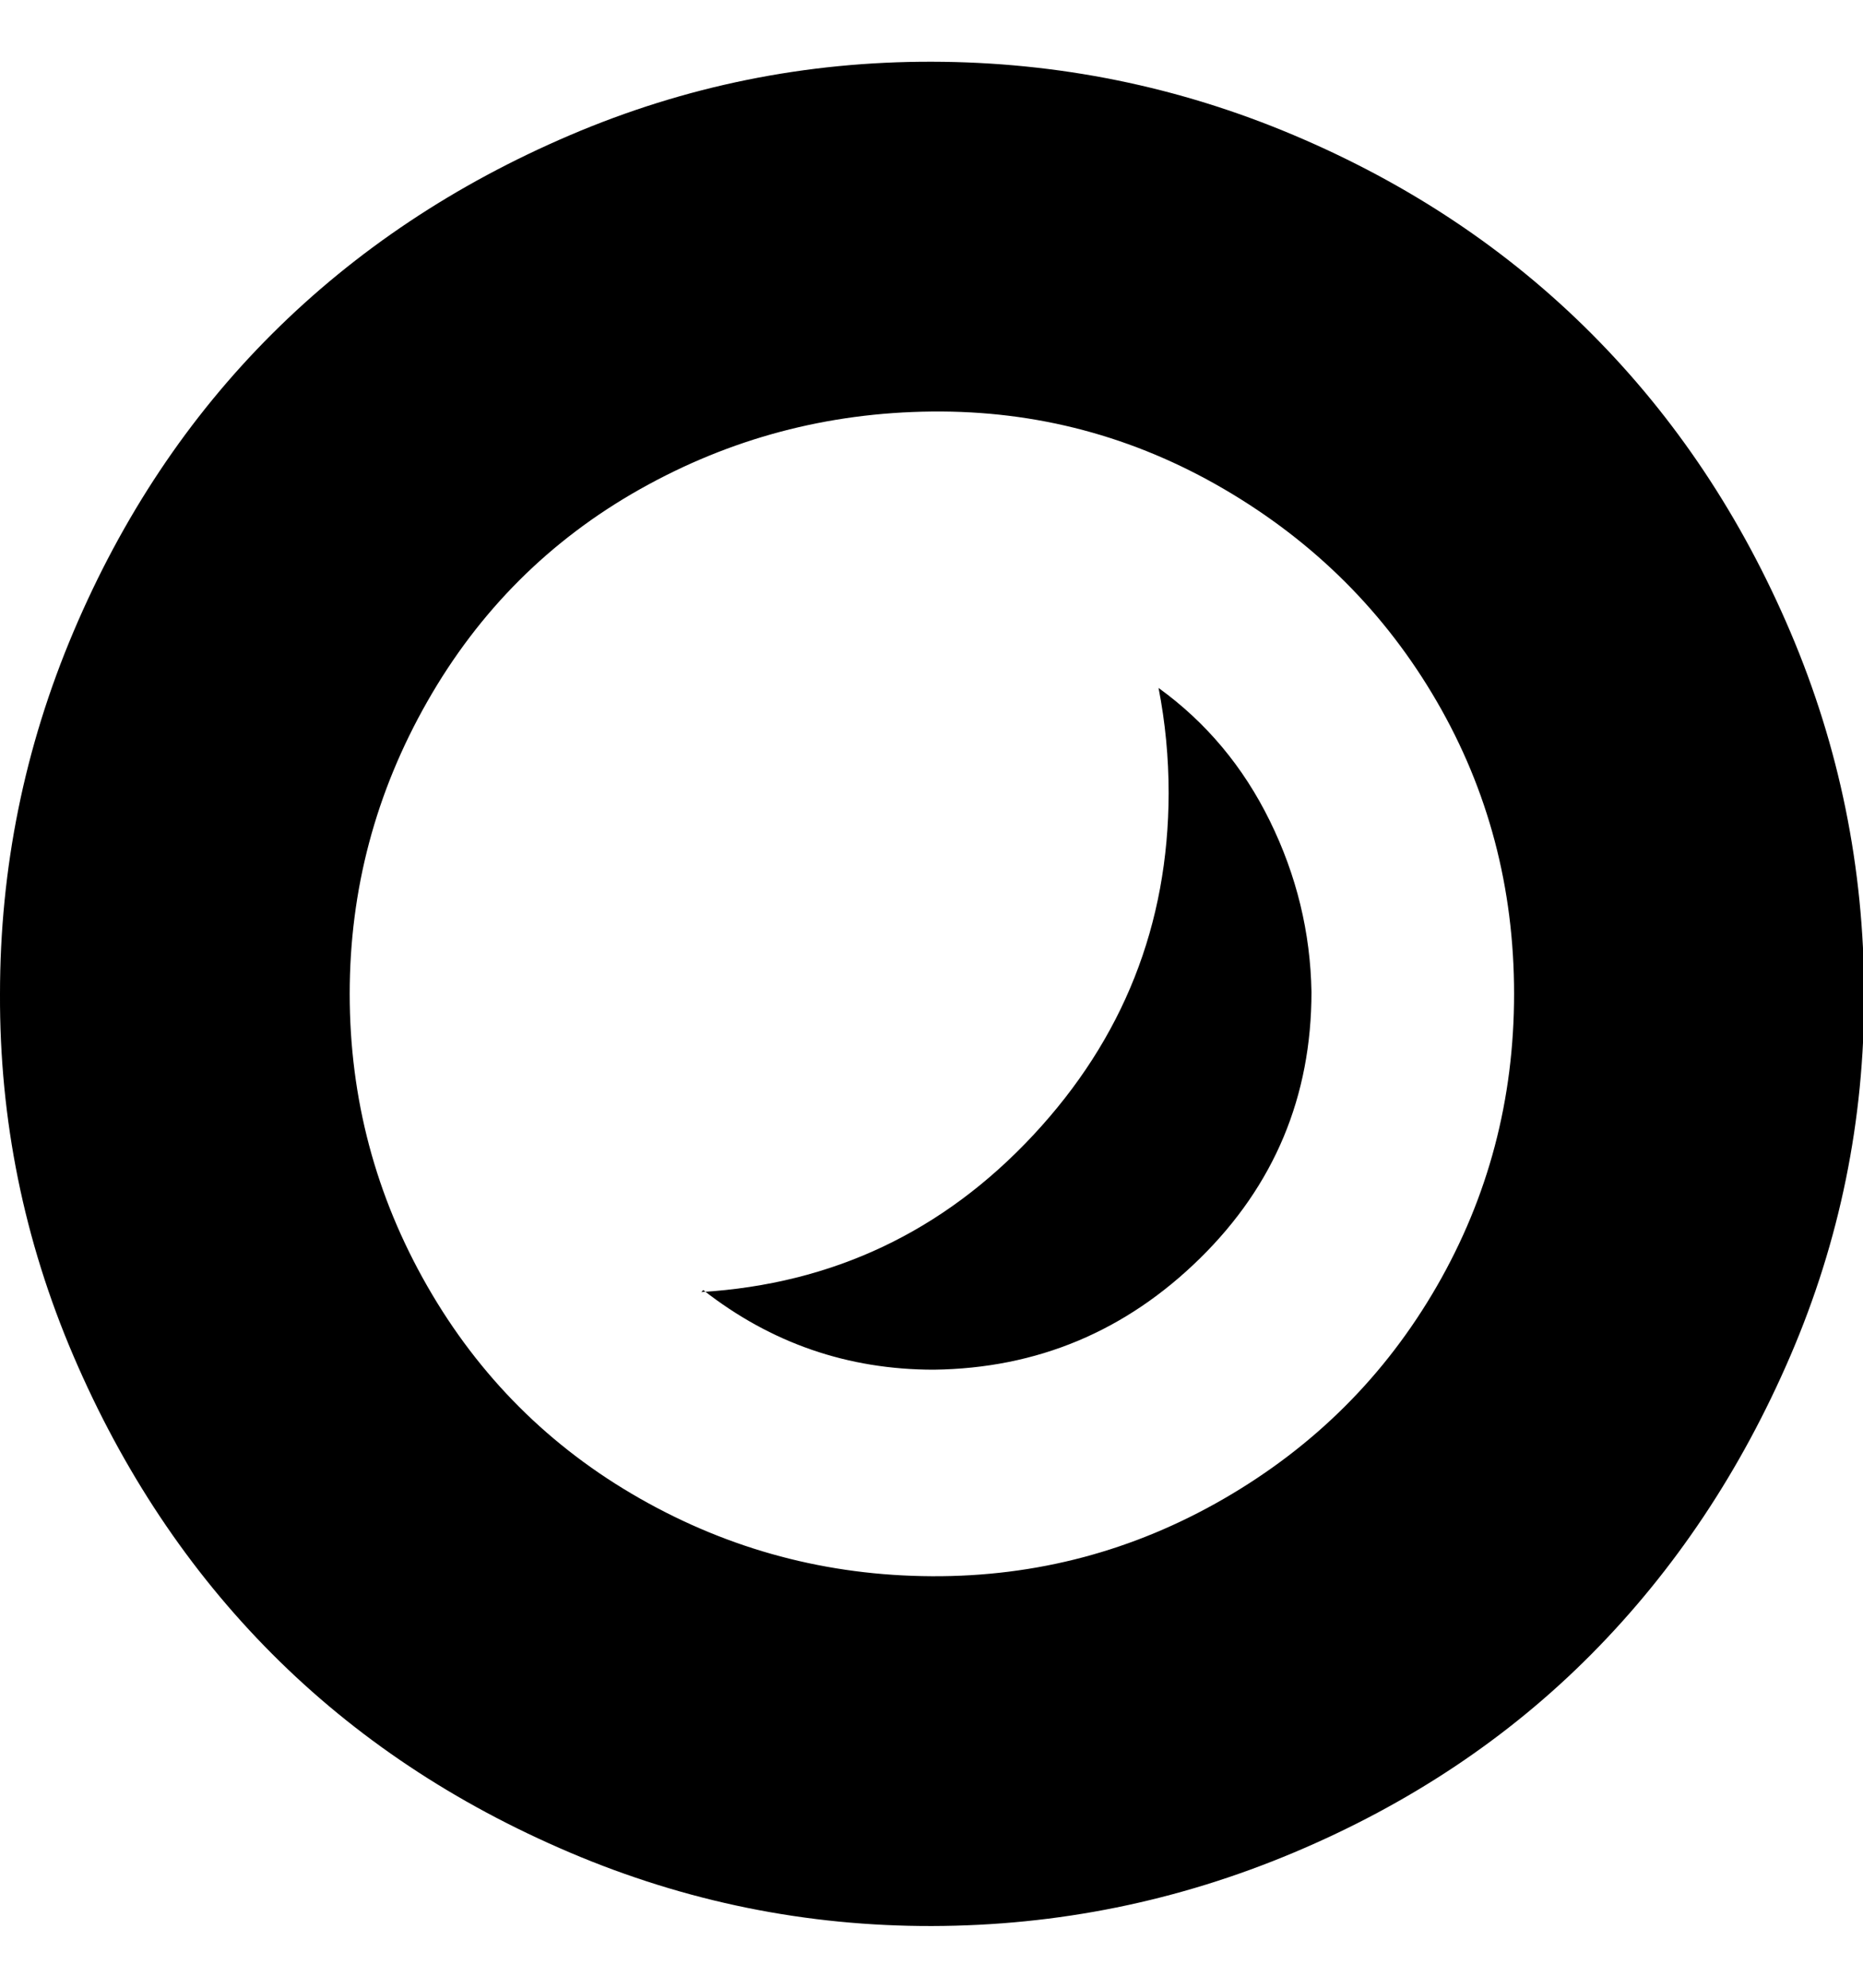 <svg height="512" width="480.0" xmlns="http://www.w3.org/2000/svg"><path d="m0 256q0-48.6 18.9-93.2t51.2-76.8 76.8-51.2 93.2-18.9 93.2 18.9 76.8 51.2 51.2 76.8 19 93.2-19 93.2-51.2 76.8-76.8 51.2-93.2 18.9-93.2-18.9-76.8-51.2-51.2-76.8-18.9-93.2z m90.1 0q0 40.4 20 75.3t54.8 54.7 75.2 20 75.3-20 54.8-54.7 19.9-75.3q0-41-19.9-75.3t-54.8-54.7-75.3-20-75.2 20-54.8 54.7-20 75.3z m90.6 76.8q50.7-3.1 85.5-40.4t34.9-88.1q0-13.8-2.6-27.1 18.4 13.3 28.7 34.3t10.7 44q0 40.4-28.7 68.6t-68.6 28.7q-33.2 0-59.4-20.5z" /></svg>